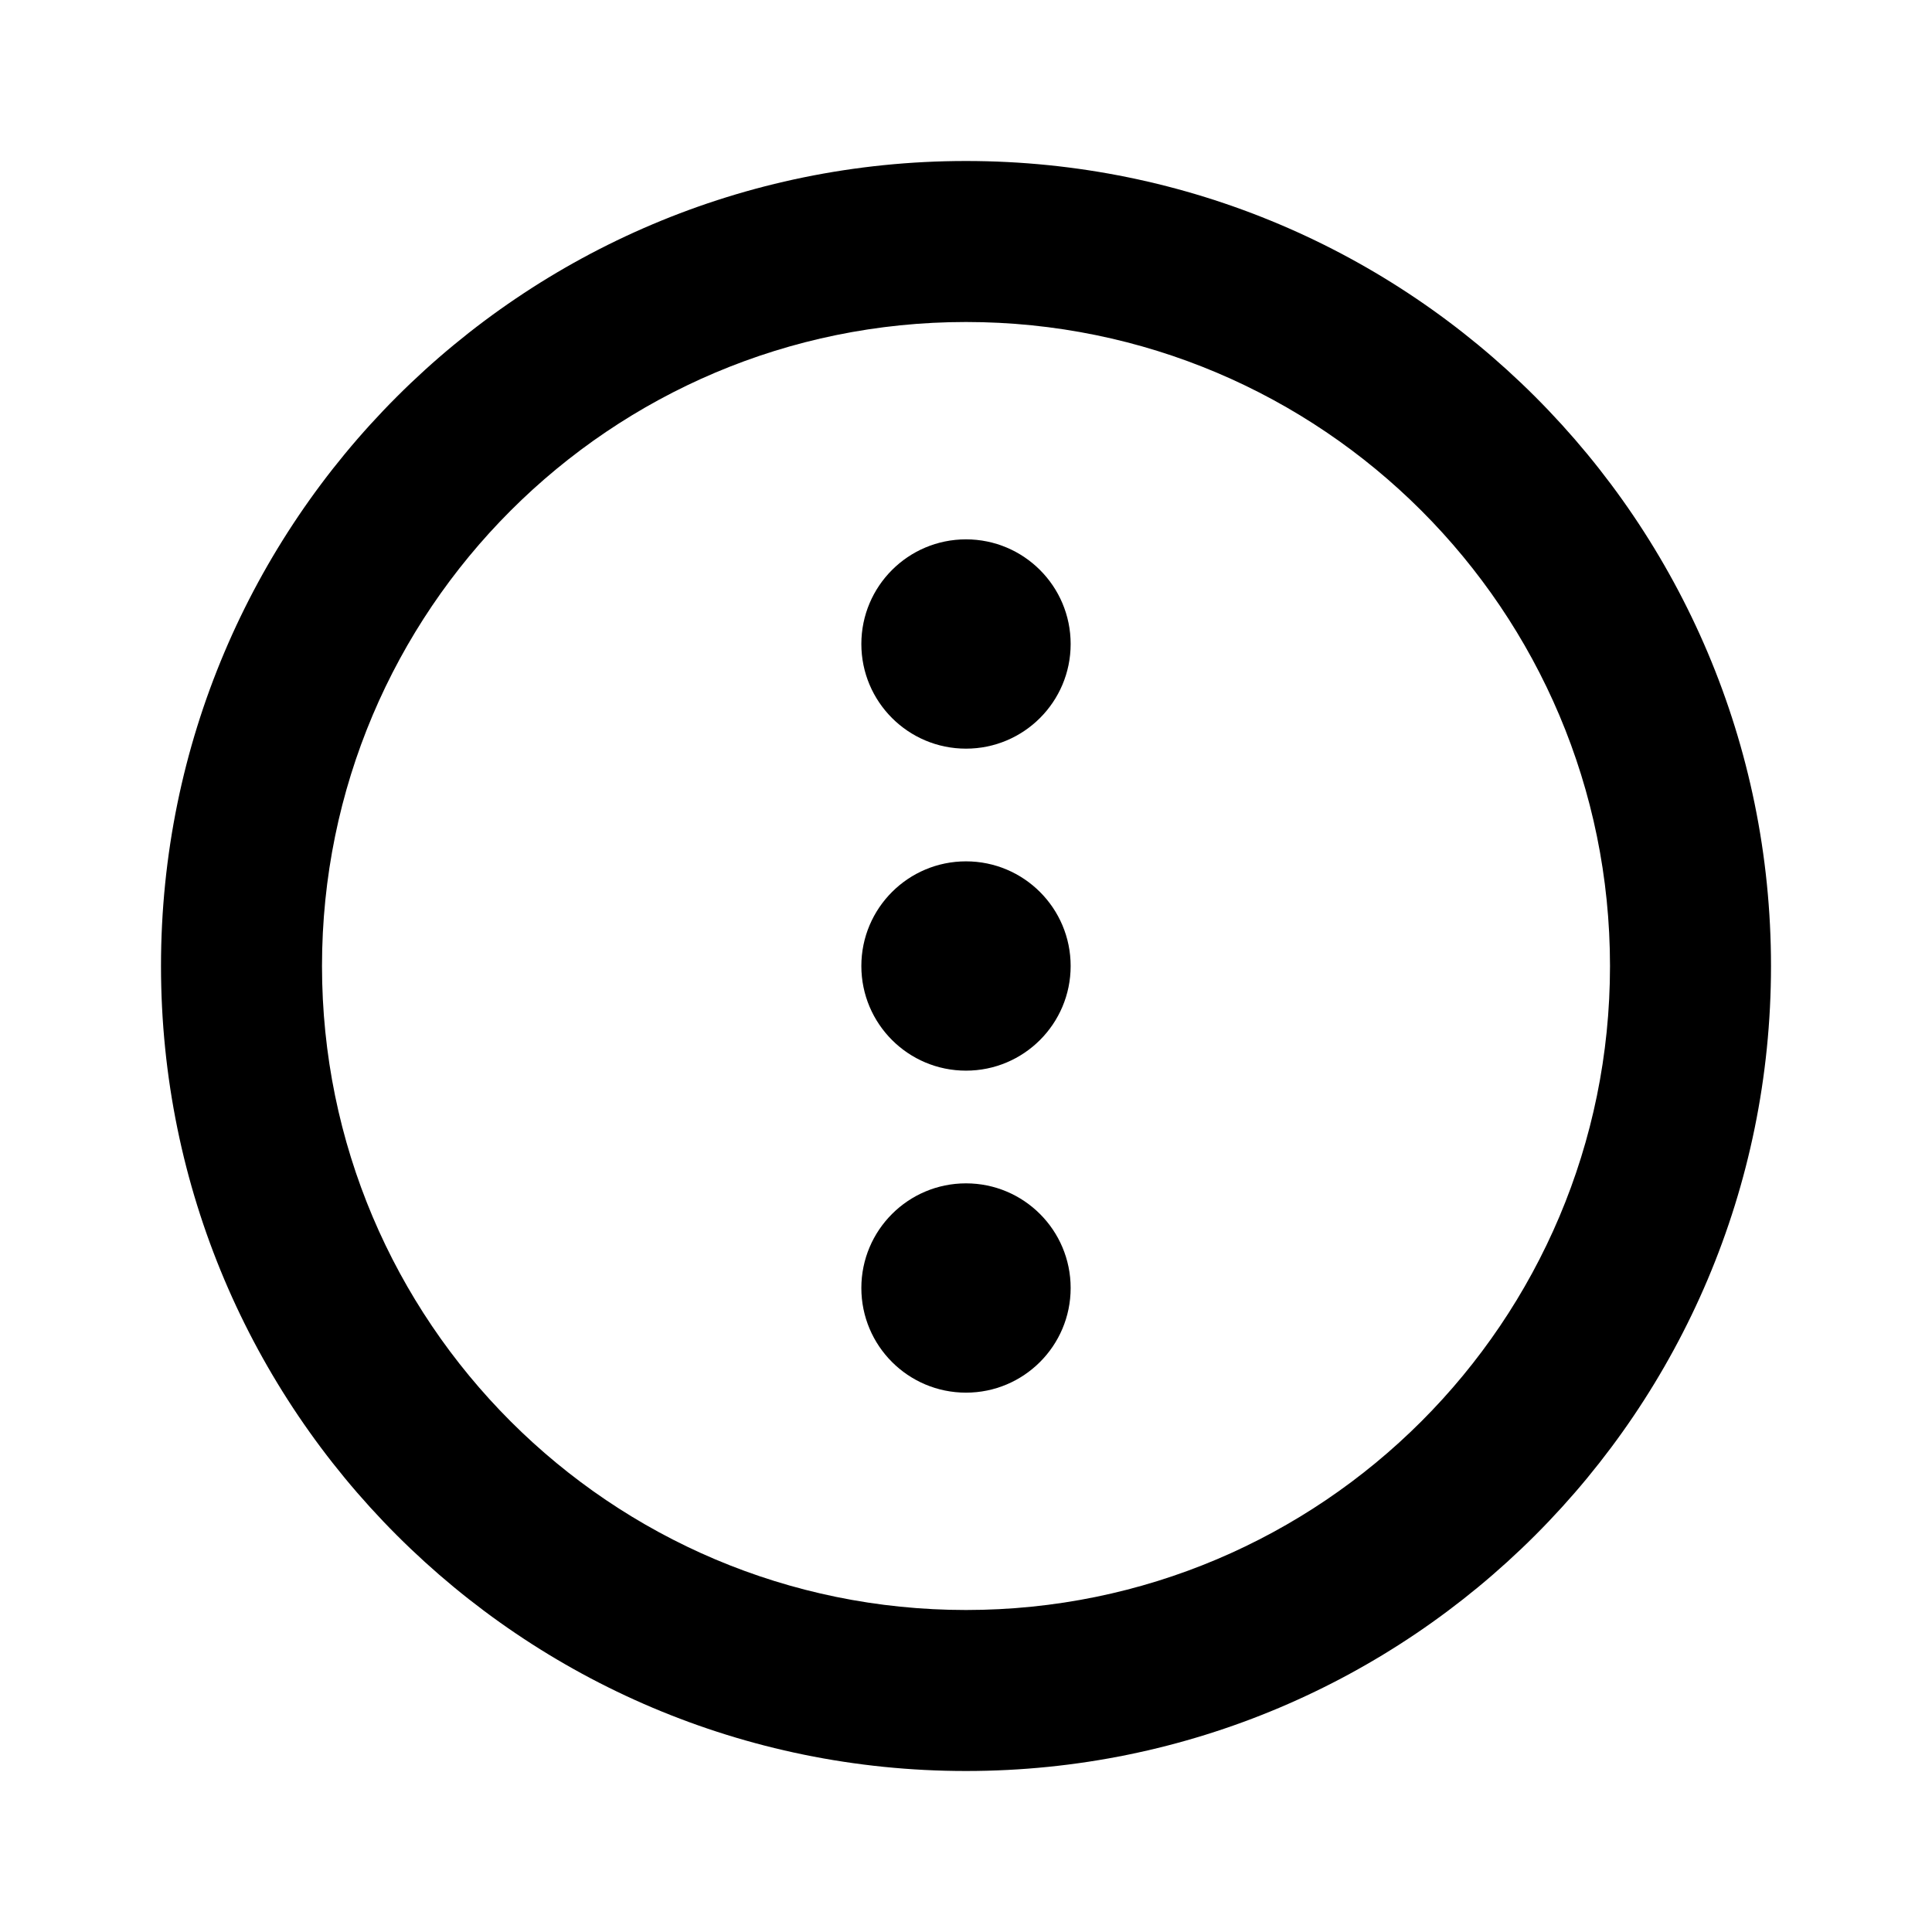 <svg width="24" height="24" viewBox="0 0 24 24" fill="none" xmlns="http://www.w3.org/2000/svg">
<path fill-rule="evenodd" clip-rule="evenodd" d="M2 12C2 6.477 6.477 2 12 2C17.523 2 22 6.477 22 12C22 17.523 17.523 22 12 22C6.477 22 2 17.523 2 12ZM12 4C7.582 4 4 7.582 4 12C4 16.418 7.582 20 12 20C16.418 20 20 16.418 20 12C20 7.582 16.418 4 12 4Z" fill="black"/>
<path fill-rule="evenodd" clip-rule="evenodd" d="M10.7 8C10.7 8.718 11.282 9.3 12 9.3C12.718 9.3 13.3 8.718 13.3 8C13.3 7.282 12.718 6.7 12 6.7C11.282 6.7 10.7 7.282 10.7 8Z" fill="black"/>
<path fill-rule="evenodd" clip-rule="evenodd" d="M10.7 16C10.7 16.718 11.282 17.3 12 17.3C12.718 17.3 13.3 16.718 13.3 16C13.3 15.282 12.718 14.7 12 14.7C11.282 14.7 10.7 15.282 10.7 16Z" fill="black"/>
<path fill-rule="evenodd" clip-rule="evenodd" d="M10.7 12C10.7 12.718 11.282 13.3 12 13.3C12.718 13.3 13.3 12.718 13.3 12C13.3 11.282 12.718 10.7 12 10.7C11.282 10.7 10.7 11.282 10.7 12Z" fill="black"/>
</svg>
